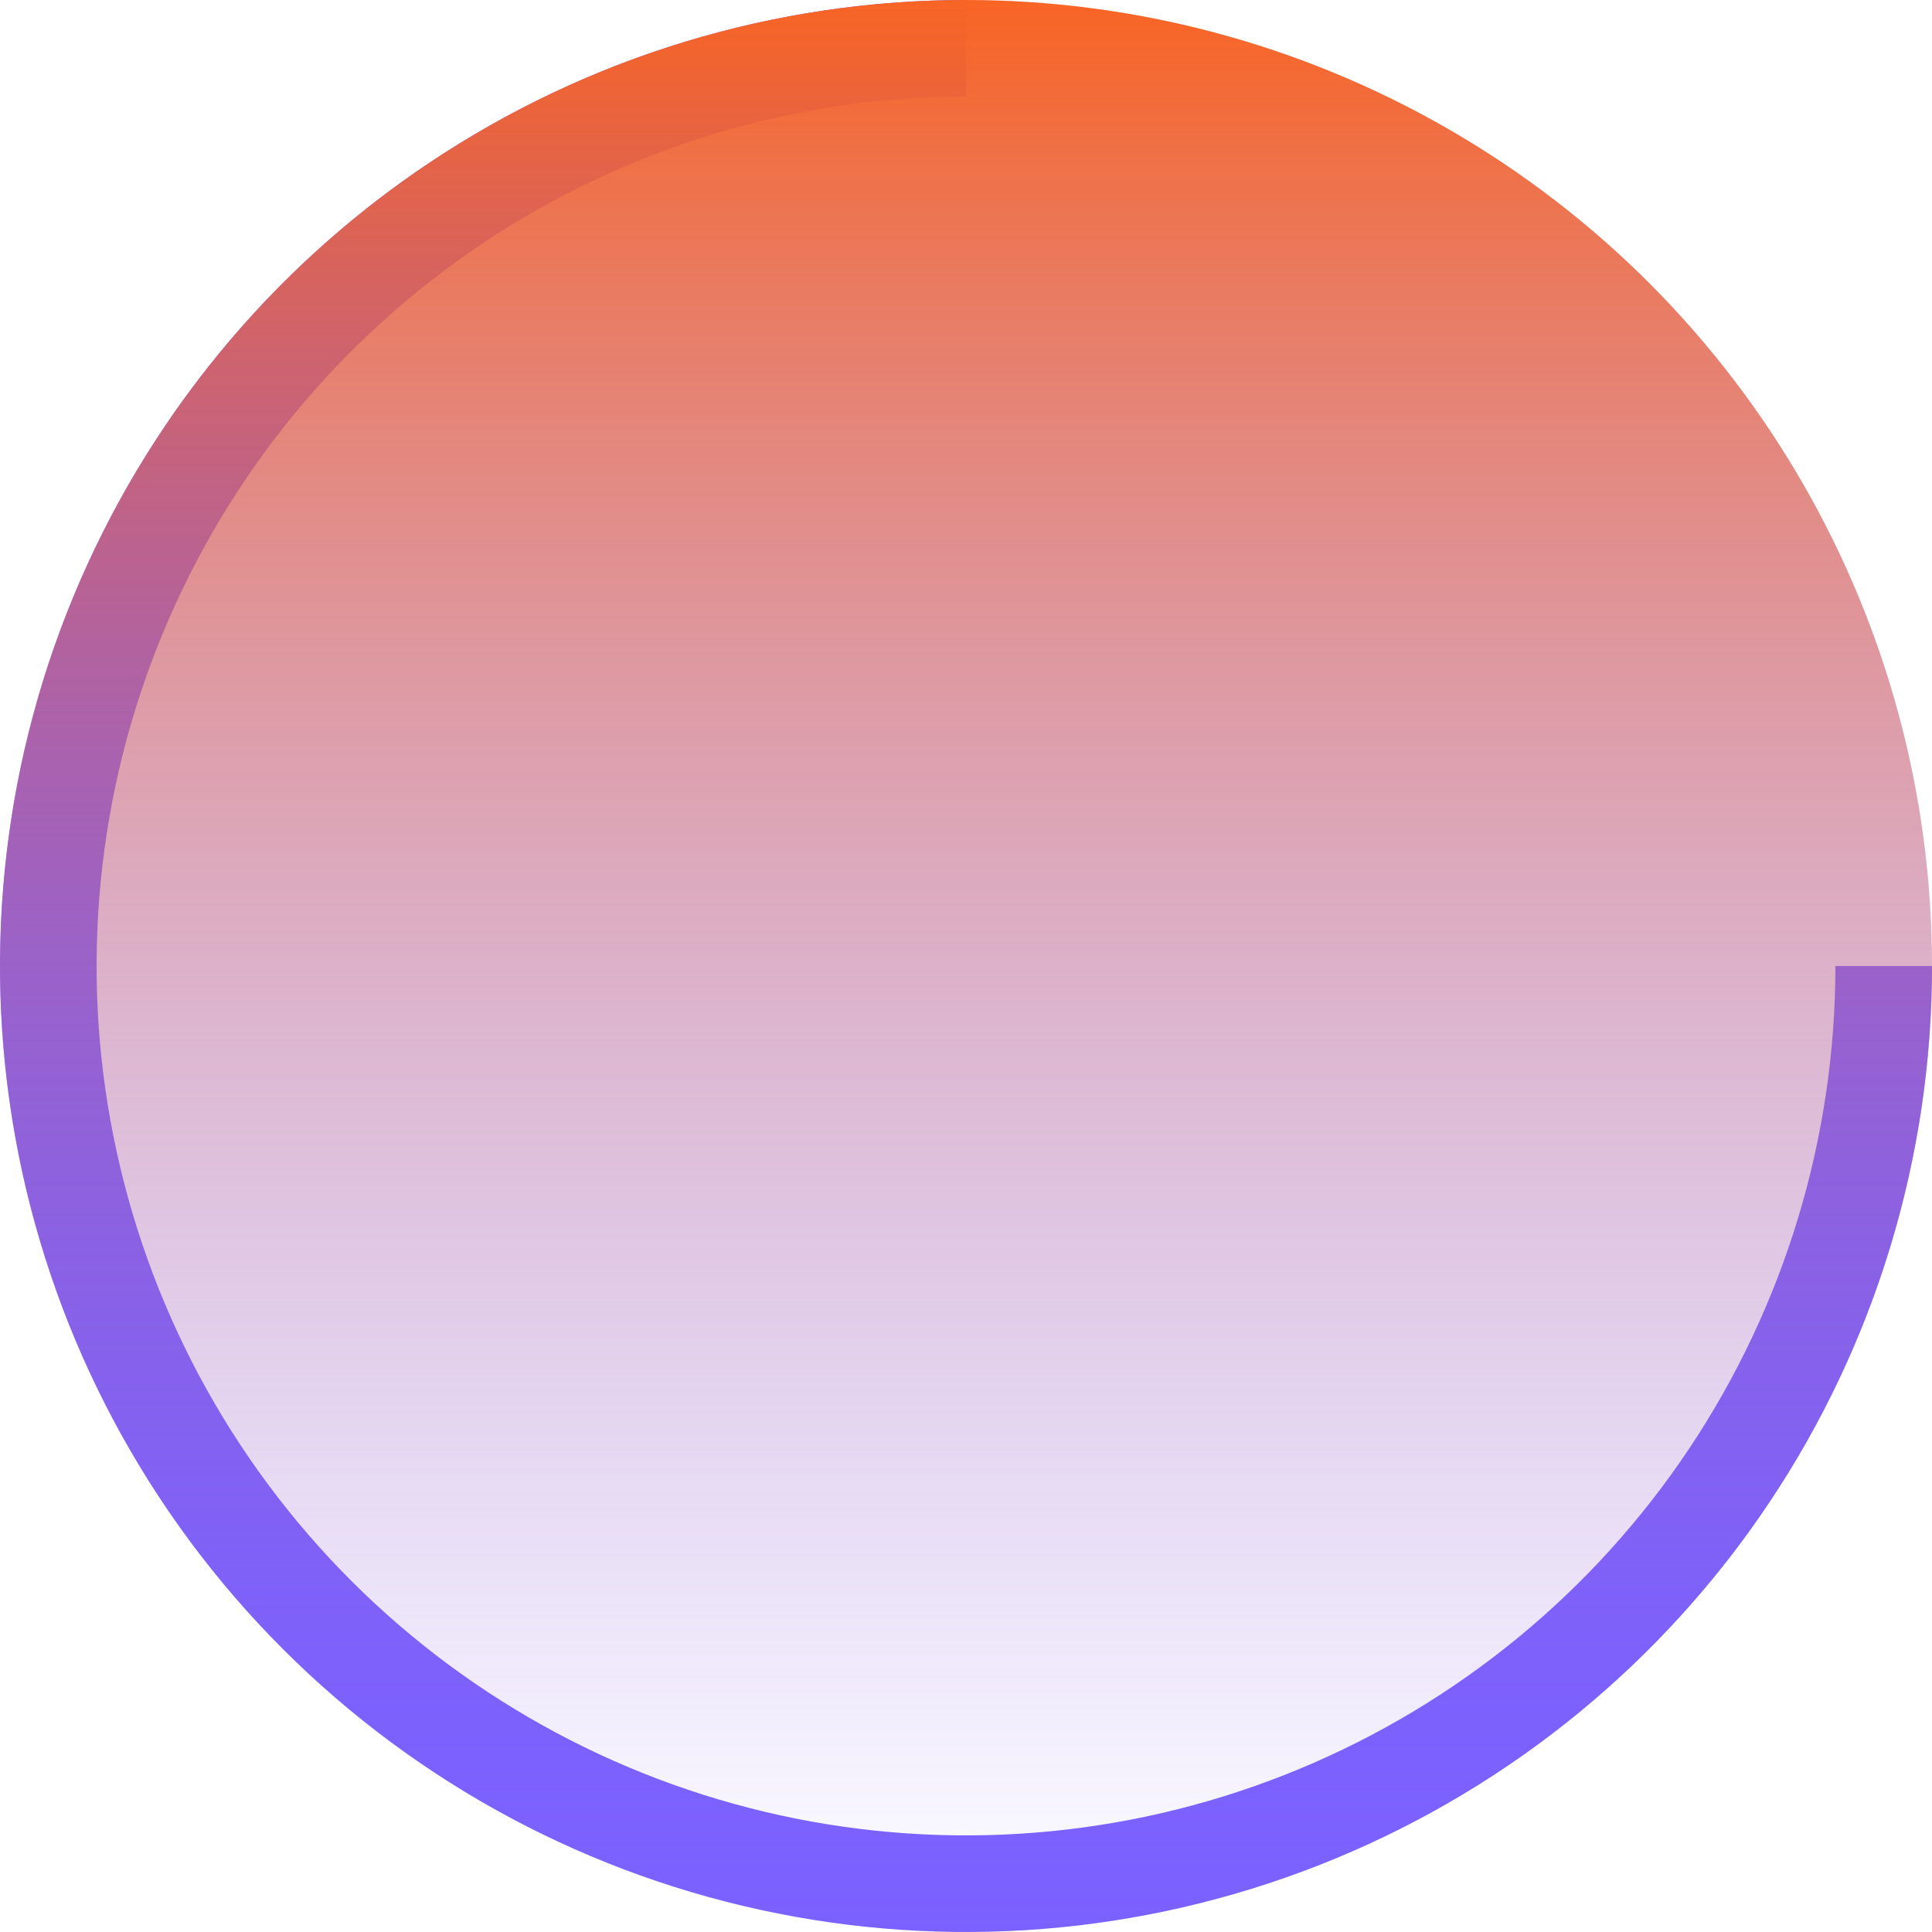 <svg width="74" height="74" viewBox="0 0 74 74" fill="none" xmlns="http://www.w3.org/2000/svg">
<path d="M74 37C74 44.318 71.83 51.471 67.764 57.556C63.699 63.641 57.92 68.383 51.159 71.183C44.398 73.984 36.959 74.717 29.782 73.289C22.604 71.861 16.012 68.338 10.837 63.163C5.663 57.988 2.139 51.396 0.711 44.218C-0.717 37.041 0.016 29.602 2.816 22.841C5.617 16.08 10.359 10.301 16.444 6.236C22.529 2.17 29.682 -8.72652e-08 37 0V3.7C30.414 3.7 23.976 5.653 18.5 9.312C13.023 12.971 8.755 18.172 6.235 24.257C3.714 30.341 3.055 37.037 4.34 43.496C5.625 49.956 8.796 55.89 13.453 60.547C18.11 65.204 24.044 68.375 30.503 69.66C36.963 70.945 43.659 70.286 49.743 67.765C55.828 65.245 61.029 60.977 64.688 55.501C68.347 50.024 70.3 43.586 70.3 37H74Z" fill="#7B61FF"/>
<circle cx="37" cy="37" r="37" fill="url(#paint0_linear_173_3007)"/>
<defs>
<linearGradient id="paint0_linear_173_3007" x1="37" y1="0" x2="37" y2="74" gradientUnits="userSpaceOnUse">
<stop stop-color="#F86424"/>
<stop offset="1" stop-color="#7B61FF" stop-opacity="0"/>
</linearGradient>
</defs>
</svg>
